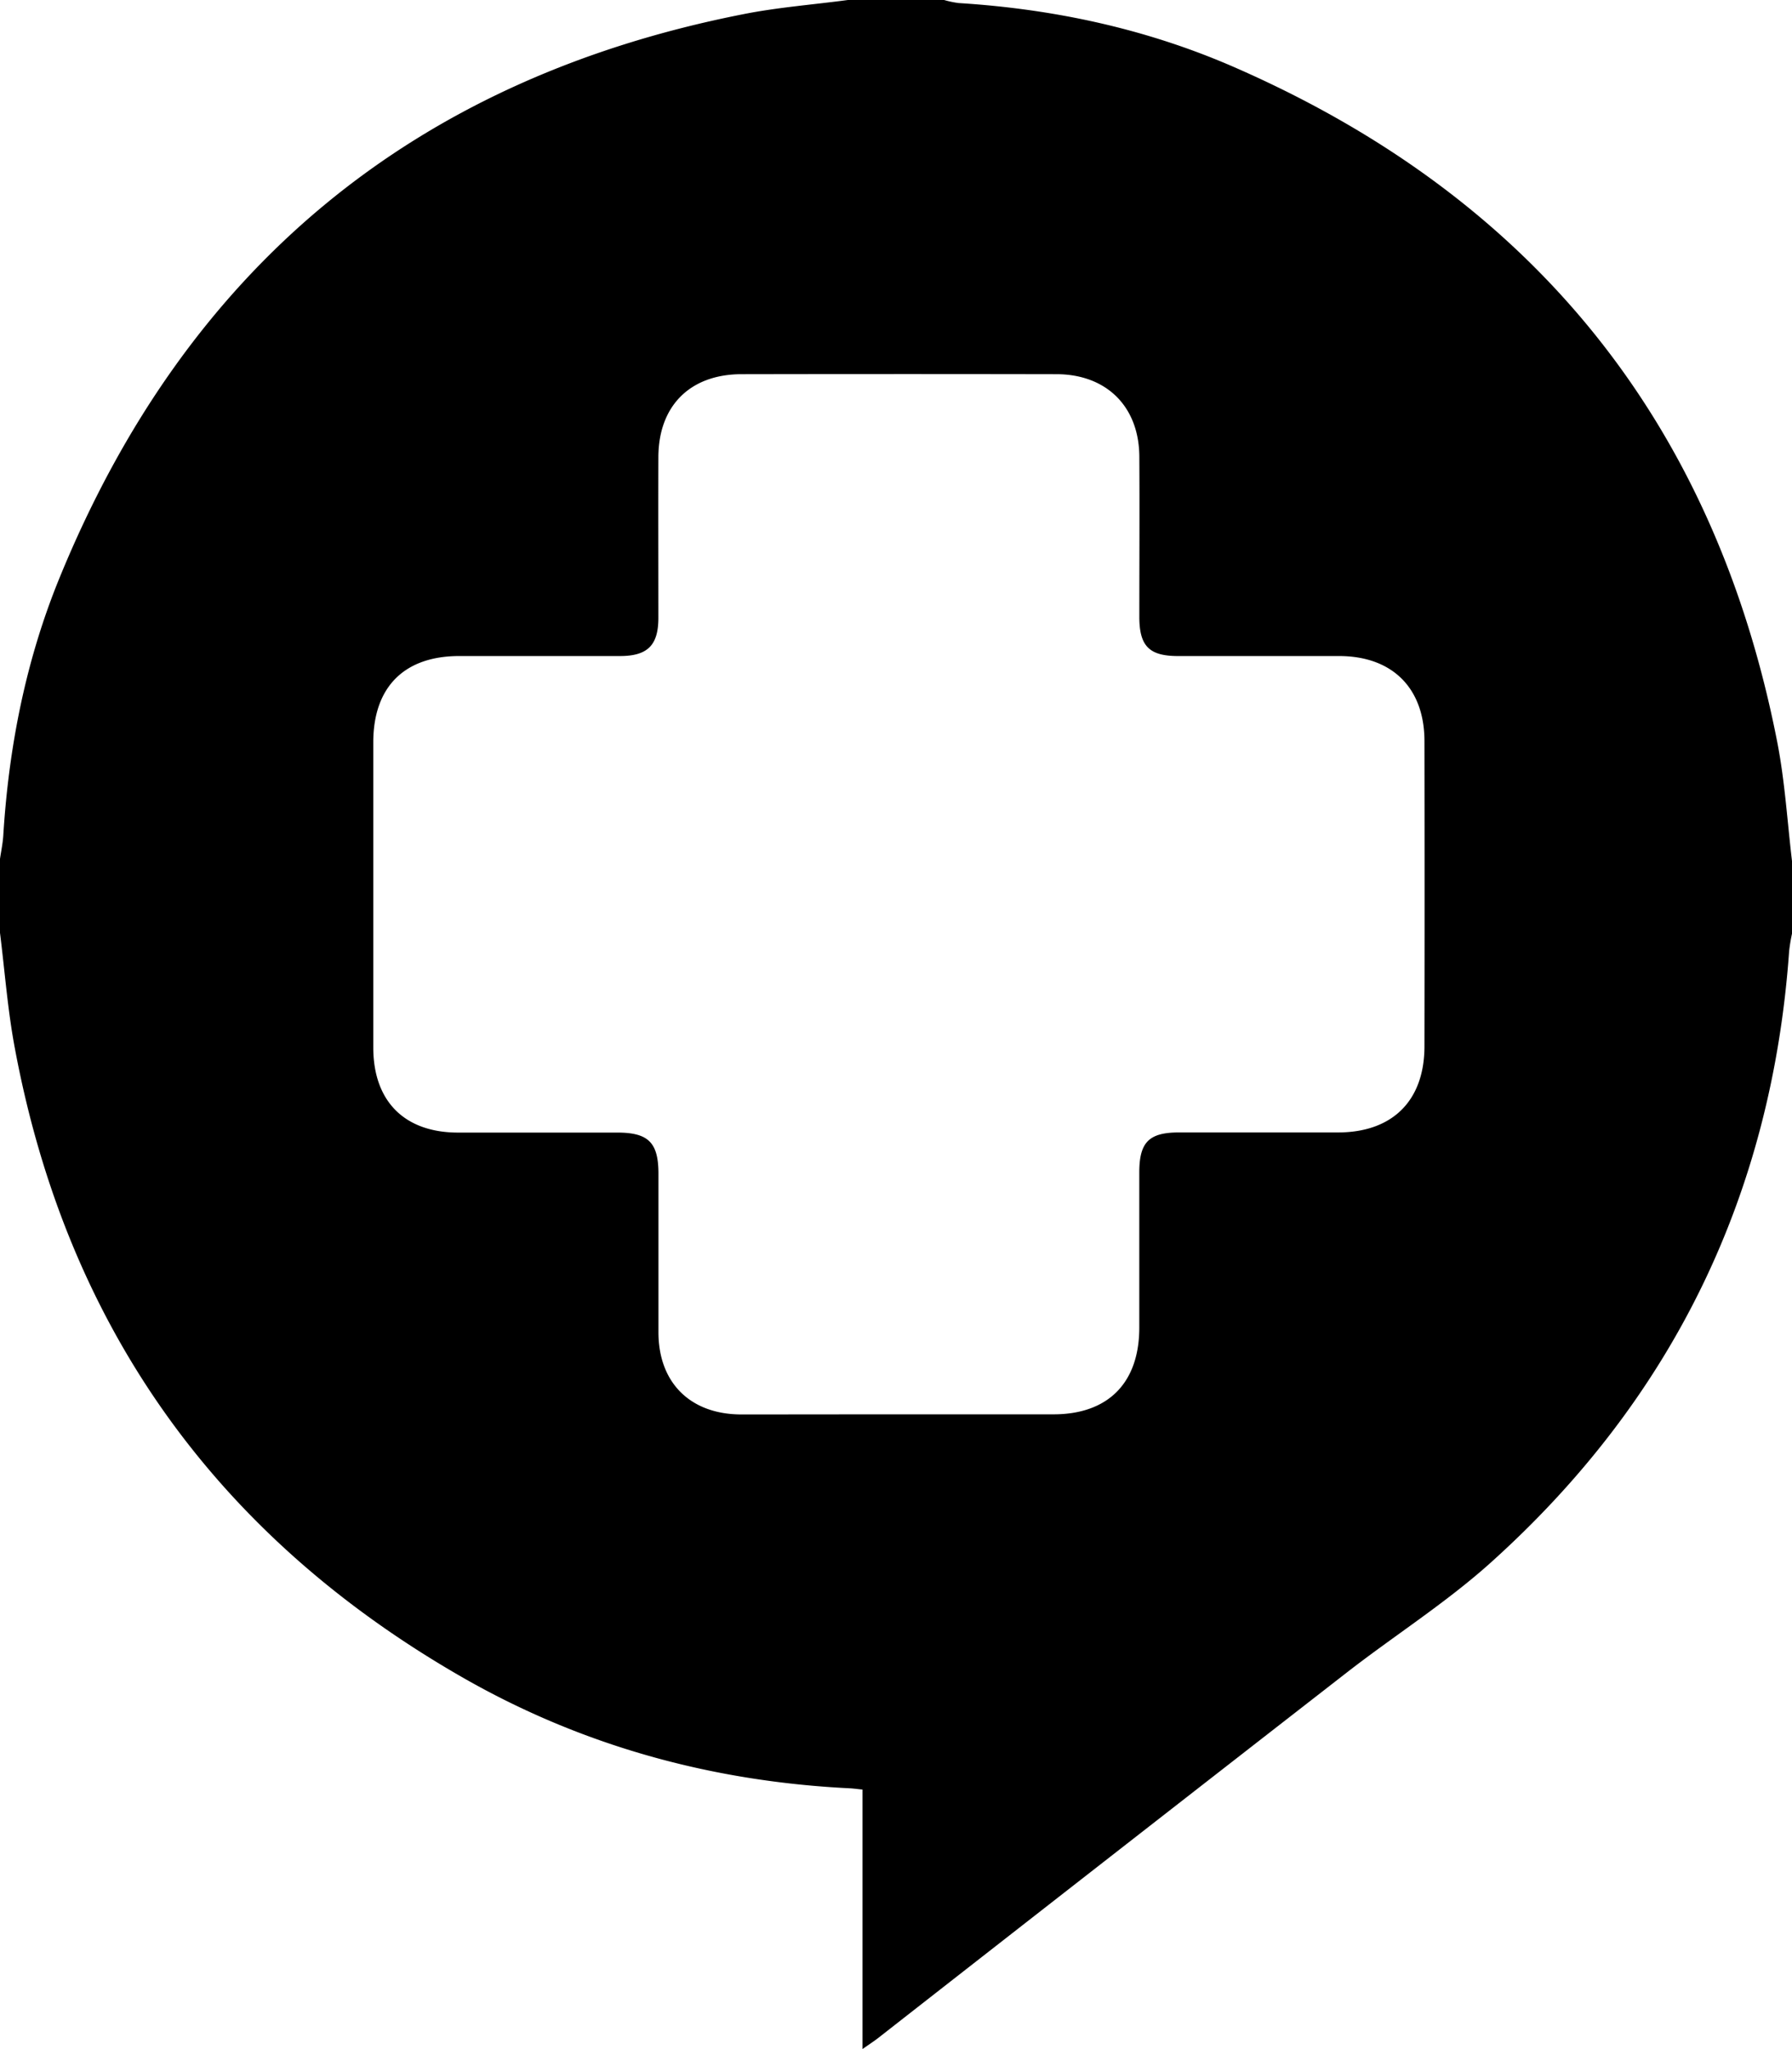<svg xmlns="http://www.w3.org/2000/svg" viewBox="0 0 484 553.49">
  <title>cross</title>
  <g id="Слой_2" data-name="Слой 2">
    <g id="cross">
      <path d="M0,252V232c.31-2.12.76-4.22.89-6.35,1.48-23.94,6.09-47.3,15.16-69.48C50.23,72.55,111.58,21.49,200.37,3.91,209.8,2,219.45,1.28,229,0h26a26.29,26.29,0,0,0,3.86.82c25.82,1.6,50.87,7,74.53,17.34C413.88,53.33,463.08,114,480,200.38c2.1,10.73,2.74,21.74,4.05,32.62v19a47.77,47.77,0,0,0-.82,4.88c-4.66,65.94-31.56,121.17-80.65,165.28-12.09,10.86-26,19.67-38.87,29.68q-63.33,49.26-126.51,98.68c-1.11.87-2.31,1.63-4.24,3V483.42c-1.48-.15-2.45-.29-3.43-.34-37.39-1.84-72.66-11.54-105.07-30.22C58.37,414.8,18,358.21,4,283.11,2.07,272.85,1.3,262.38,0,252ZM242.53,382.06q21,0,42,0c14.73,0,23.14-8.46,23.18-23.31,0-14,0-28,0-42,0-8.2,2.6-10.82,10.66-10.84,14.33,0,28.66,0,43,0,14.71,0,23.34-8.57,23.36-23.23q.07-41.22,0-82.46c0-14.37-8.71-23-23.07-23s-29,0-43.48,0c-7.79,0-10.44-2.68-10.46-10.53,0-14.5.09-29,0-43.49-.13-13.45-8.93-22.1-22.38-22.12q-42.48-.08-85,0c-13.92,0-22.46,8.5-22.52,22.35-.05,14.5,0,29,0,43.49,0,7.4-2.93,10.28-10.31,10.3-14.5,0-29,0-43.49,0-14.85,0-23.18,8.39-23.2,23.26q0,41.24,0,82.47c0,14.54,8.42,23,22.93,23,14.33,0,28.66,0,43,0,8.36,0,11.08,2.7,11.09,11.06,0,14.33,0,28.66,0,43,.06,13.55,8.61,22,22.23,22.08C214.2,382.09,228.37,382.06,242.53,382.06Z"/>
    </g>
  </g>
</svg>
